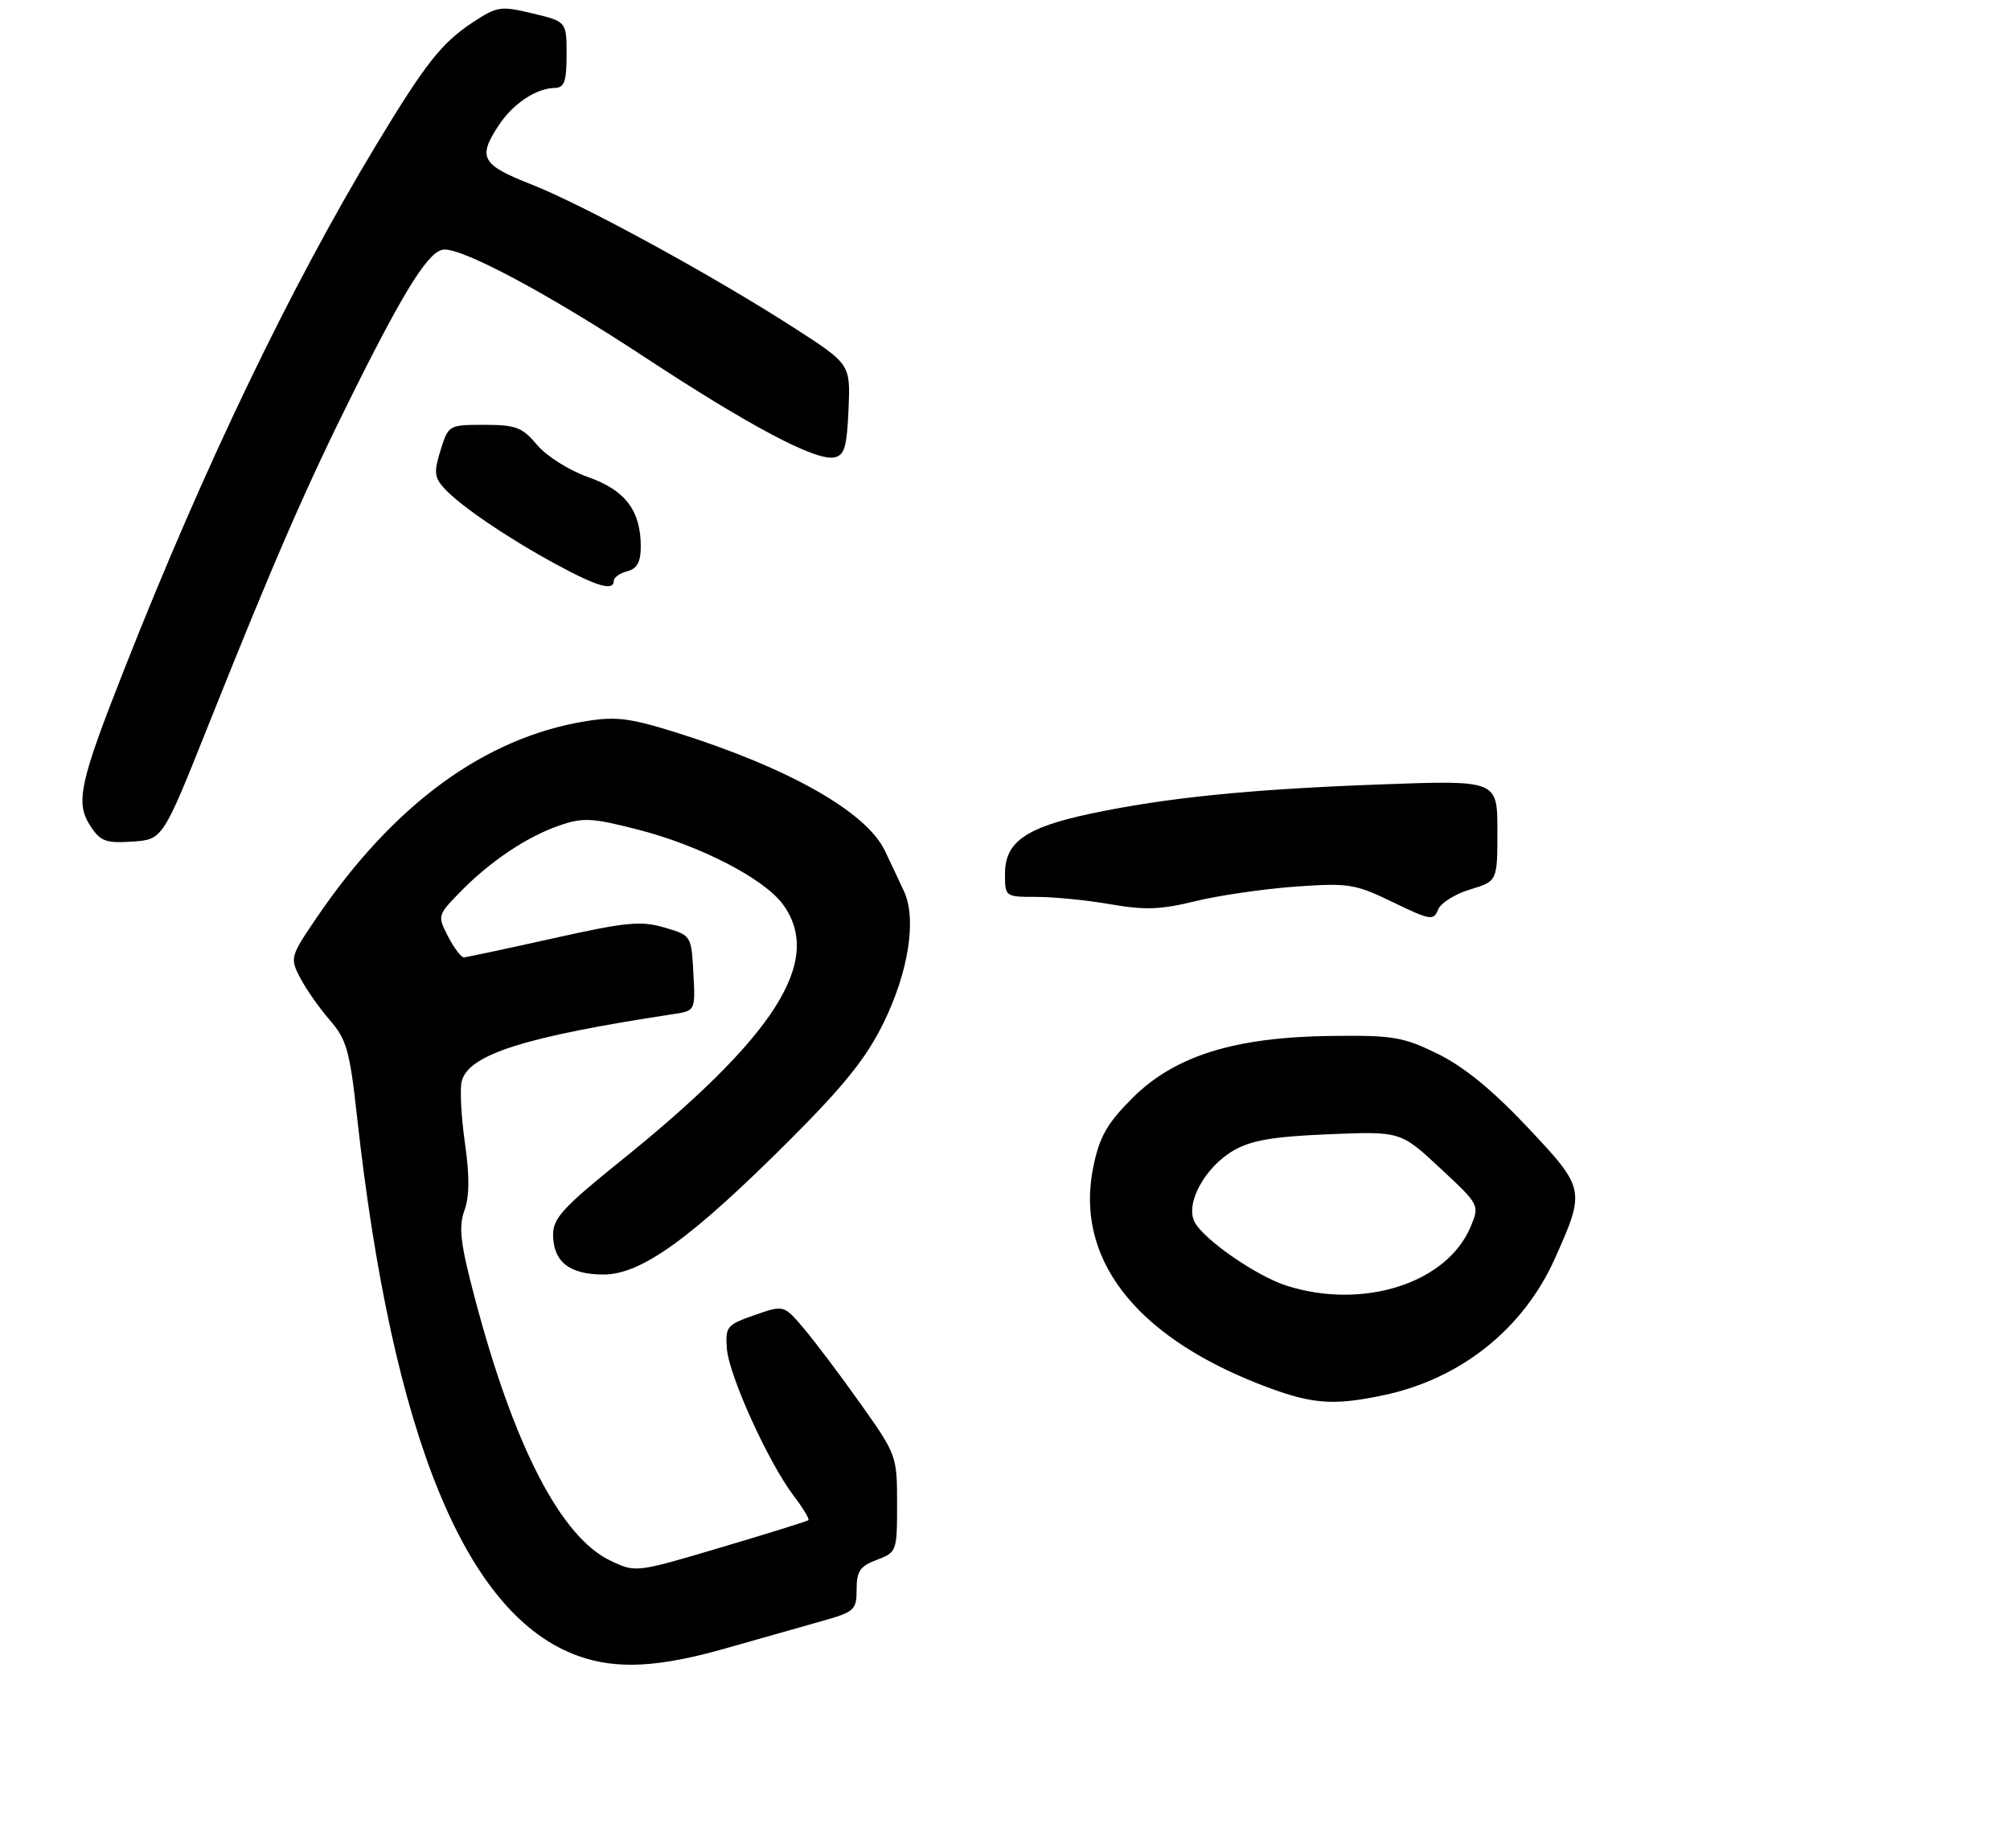 <?xml version="1.0" encoding="UTF-8" standalone="no"?>
<!DOCTYPE svg PUBLIC "-//W3C//DTD SVG 1.1//EN" "http://www.w3.org/Graphics/SVG/1.1/DTD/svg11.dtd" >
<svg xmlns="http://www.w3.org/2000/svg" xmlns:xlink="http://www.w3.org/1999/xlink" version="1.1" viewBox="0 0 298 274">
 <g >
 <path fill="currentColor"
d=" M 107.54 244.45 C 112.47 243.05 118.86 241.24 121.75 240.42 C 126.70 239.03 127.00 238.76 127.00 235.69 C 127.00 233.00 127.51 232.24 130.00 231.31 C 132.95 230.19 133.00 230.05 133.00 222.99 C 133.00 215.90 132.93 215.70 127.57 208.15 C 124.59 203.94 120.81 198.93 119.18 197.00 C 116.21 193.50 116.21 193.50 111.86 195.02 C 107.74 196.46 107.52 196.74 107.77 200.02 C 108.09 204.03 113.95 216.93 117.67 221.81 C 119.06 223.64 120.04 225.27 119.85 225.43 C 119.66 225.59 113.82 227.41 106.88 229.47 C 94.29 233.21 94.26 233.22 90.52 231.44 C 83.16 227.95 76.20 214.48 70.40 192.51 C 68.25 184.37 67.97 181.97 68.85 179.51 C 69.61 177.41 69.63 174.39 68.93 169.50 C 68.38 165.65 68.16 161.54 68.45 160.36 C 69.44 156.38 77.73 153.74 99.80 150.39 C 103.10 149.89 103.10 149.89 102.80 144.30 C 102.50 138.72 102.49 138.71 98.50 137.54 C 95.03 136.52 92.83 136.73 82.00 139.15 C 75.12 140.68 69.17 141.95 68.78 141.97 C 68.38 141.99 67.33 140.60 66.44 138.89 C 64.85 135.81 64.88 135.72 68.11 132.39 C 72.55 127.81 78.07 124.09 82.89 122.43 C 86.44 121.20 87.73 121.27 94.50 123.00 C 103.82 125.38 113.40 130.34 116.15 134.21 C 122.09 142.55 114.92 153.74 91.68 172.43 C 83.57 178.96 82.00 180.68 82.00 183.04 C 82.00 187.09 84.40 189.00 89.47 189.00 C 95.08 189.00 102.46 183.67 117.07 169.07 C 125.13 161.01 128.44 156.89 130.97 151.73 C 134.70 144.13 135.93 136.30 134.03 132.18 C 133.35 130.71 132.07 127.99 131.19 126.15 C 128.42 120.38 116.98 113.90 100.33 108.65 C 93.41 106.48 91.33 106.21 86.83 106.95 C 71.87 109.38 58.37 119.25 46.90 136.15 C 43.04 141.83 42.98 142.06 44.49 144.98 C 45.34 146.62 47.31 149.44 48.87 151.24 C 51.38 154.12 51.85 155.77 52.92 165.50 C 58.19 213.10 69.06 239.62 85.75 245.57 C 91.41 247.59 97.63 247.27 107.54 244.45 Z  M 205.20 206.88 C 216.58 204.46 225.84 197.06 230.50 186.68 C 235.08 176.45 235.04 176.27 226.49 167.18 C 221.29 161.66 217.06 158.20 213.19 156.29 C 208.02 153.76 206.57 153.51 197.35 153.62 C 183.03 153.79 174.13 156.58 167.87 162.85 C 164.12 166.61 163.02 168.55 162.10 173.00 C 159.33 186.39 168.04 197.88 186.44 205.15 C 194.28 208.24 197.42 208.53 205.20 206.88 Z  M 217.95 131.90 C 222.00 130.68 222.00 130.68 222.00 123.19 C 222.00 115.69 222.00 115.69 204.75 116.32 C 185.20 117.04 173.02 118.27 161.68 120.66 C 152.08 122.70 149.00 124.86 149.00 129.57 C 149.00 132.99 149.02 133.00 153.67 133.00 C 156.24 133.00 161.17 133.49 164.62 134.09 C 169.72 134.98 172.10 134.90 177.20 133.64 C 180.67 132.79 187.32 131.82 192.00 131.48 C 199.97 130.92 200.87 131.06 206.50 133.78 C 212.05 136.47 212.55 136.55 213.20 134.90 C 213.58 133.92 215.72 132.57 217.95 131.90 Z  M 30.91 107.50 C 40.81 82.71 45.46 72.05 52.60 57.75 C 60.30 42.34 63.73 37.00 65.91 37.00 C 69.02 37.00 81.52 43.72 95.50 52.91 C 111.12 63.18 120.89 68.36 123.66 67.83 C 125.19 67.54 125.55 66.36 125.80 60.75 C 126.09 54.01 126.09 54.01 117.80 48.66 C 105.64 40.83 86.53 30.39 78.77 27.34 C 71.37 24.44 70.78 23.36 73.95 18.57 C 76.05 15.38 79.48 13.09 82.25 13.04 C 83.67 13.01 84.00 12.09 84.00 8.10 C 84.00 3.20 84.00 3.20 78.96 1.99 C 74.21 0.85 73.71 0.93 70.04 3.35 C 65.44 6.40 63.05 9.44 55.67 21.67 C 43.04 42.61 30.31 69.10 18.52 99.00 C 11.75 116.16 11.13 119.03 13.43 122.53 C 14.89 124.76 15.71 125.06 19.62 124.80 C 24.13 124.50 24.13 124.50 30.91 107.50 Z  M 91.00 86.12 C 91.00 85.63 91.90 85.00 93.00 84.71 C 94.46 84.33 95.00 83.35 95.00 81.04 C 95.00 75.71 92.70 72.68 87.17 70.74 C 84.37 69.75 81.04 67.65 79.64 65.99 C 77.43 63.36 76.49 63.00 71.81 63.00 C 66.54 63.00 66.48 63.03 65.32 66.75 C 64.32 69.95 64.39 70.77 65.82 72.37 C 68.13 74.94 75.33 79.83 82.50 83.71 C 88.62 87.02 91.00 87.69 91.00 86.12 Z  M 190.79 190.67 C 186.33 189.26 178.54 183.88 177.12 181.23 C 175.67 178.51 178.62 173.08 182.90 170.60 C 185.52 169.09 188.77 168.54 196.98 168.20 C 207.65 167.76 207.65 167.76 213.51 173.22 C 219.34 178.64 219.37 178.70 218.06 181.86 C 214.58 190.26 202.17 194.27 190.79 190.67 Z "/>
</g>
</svg>